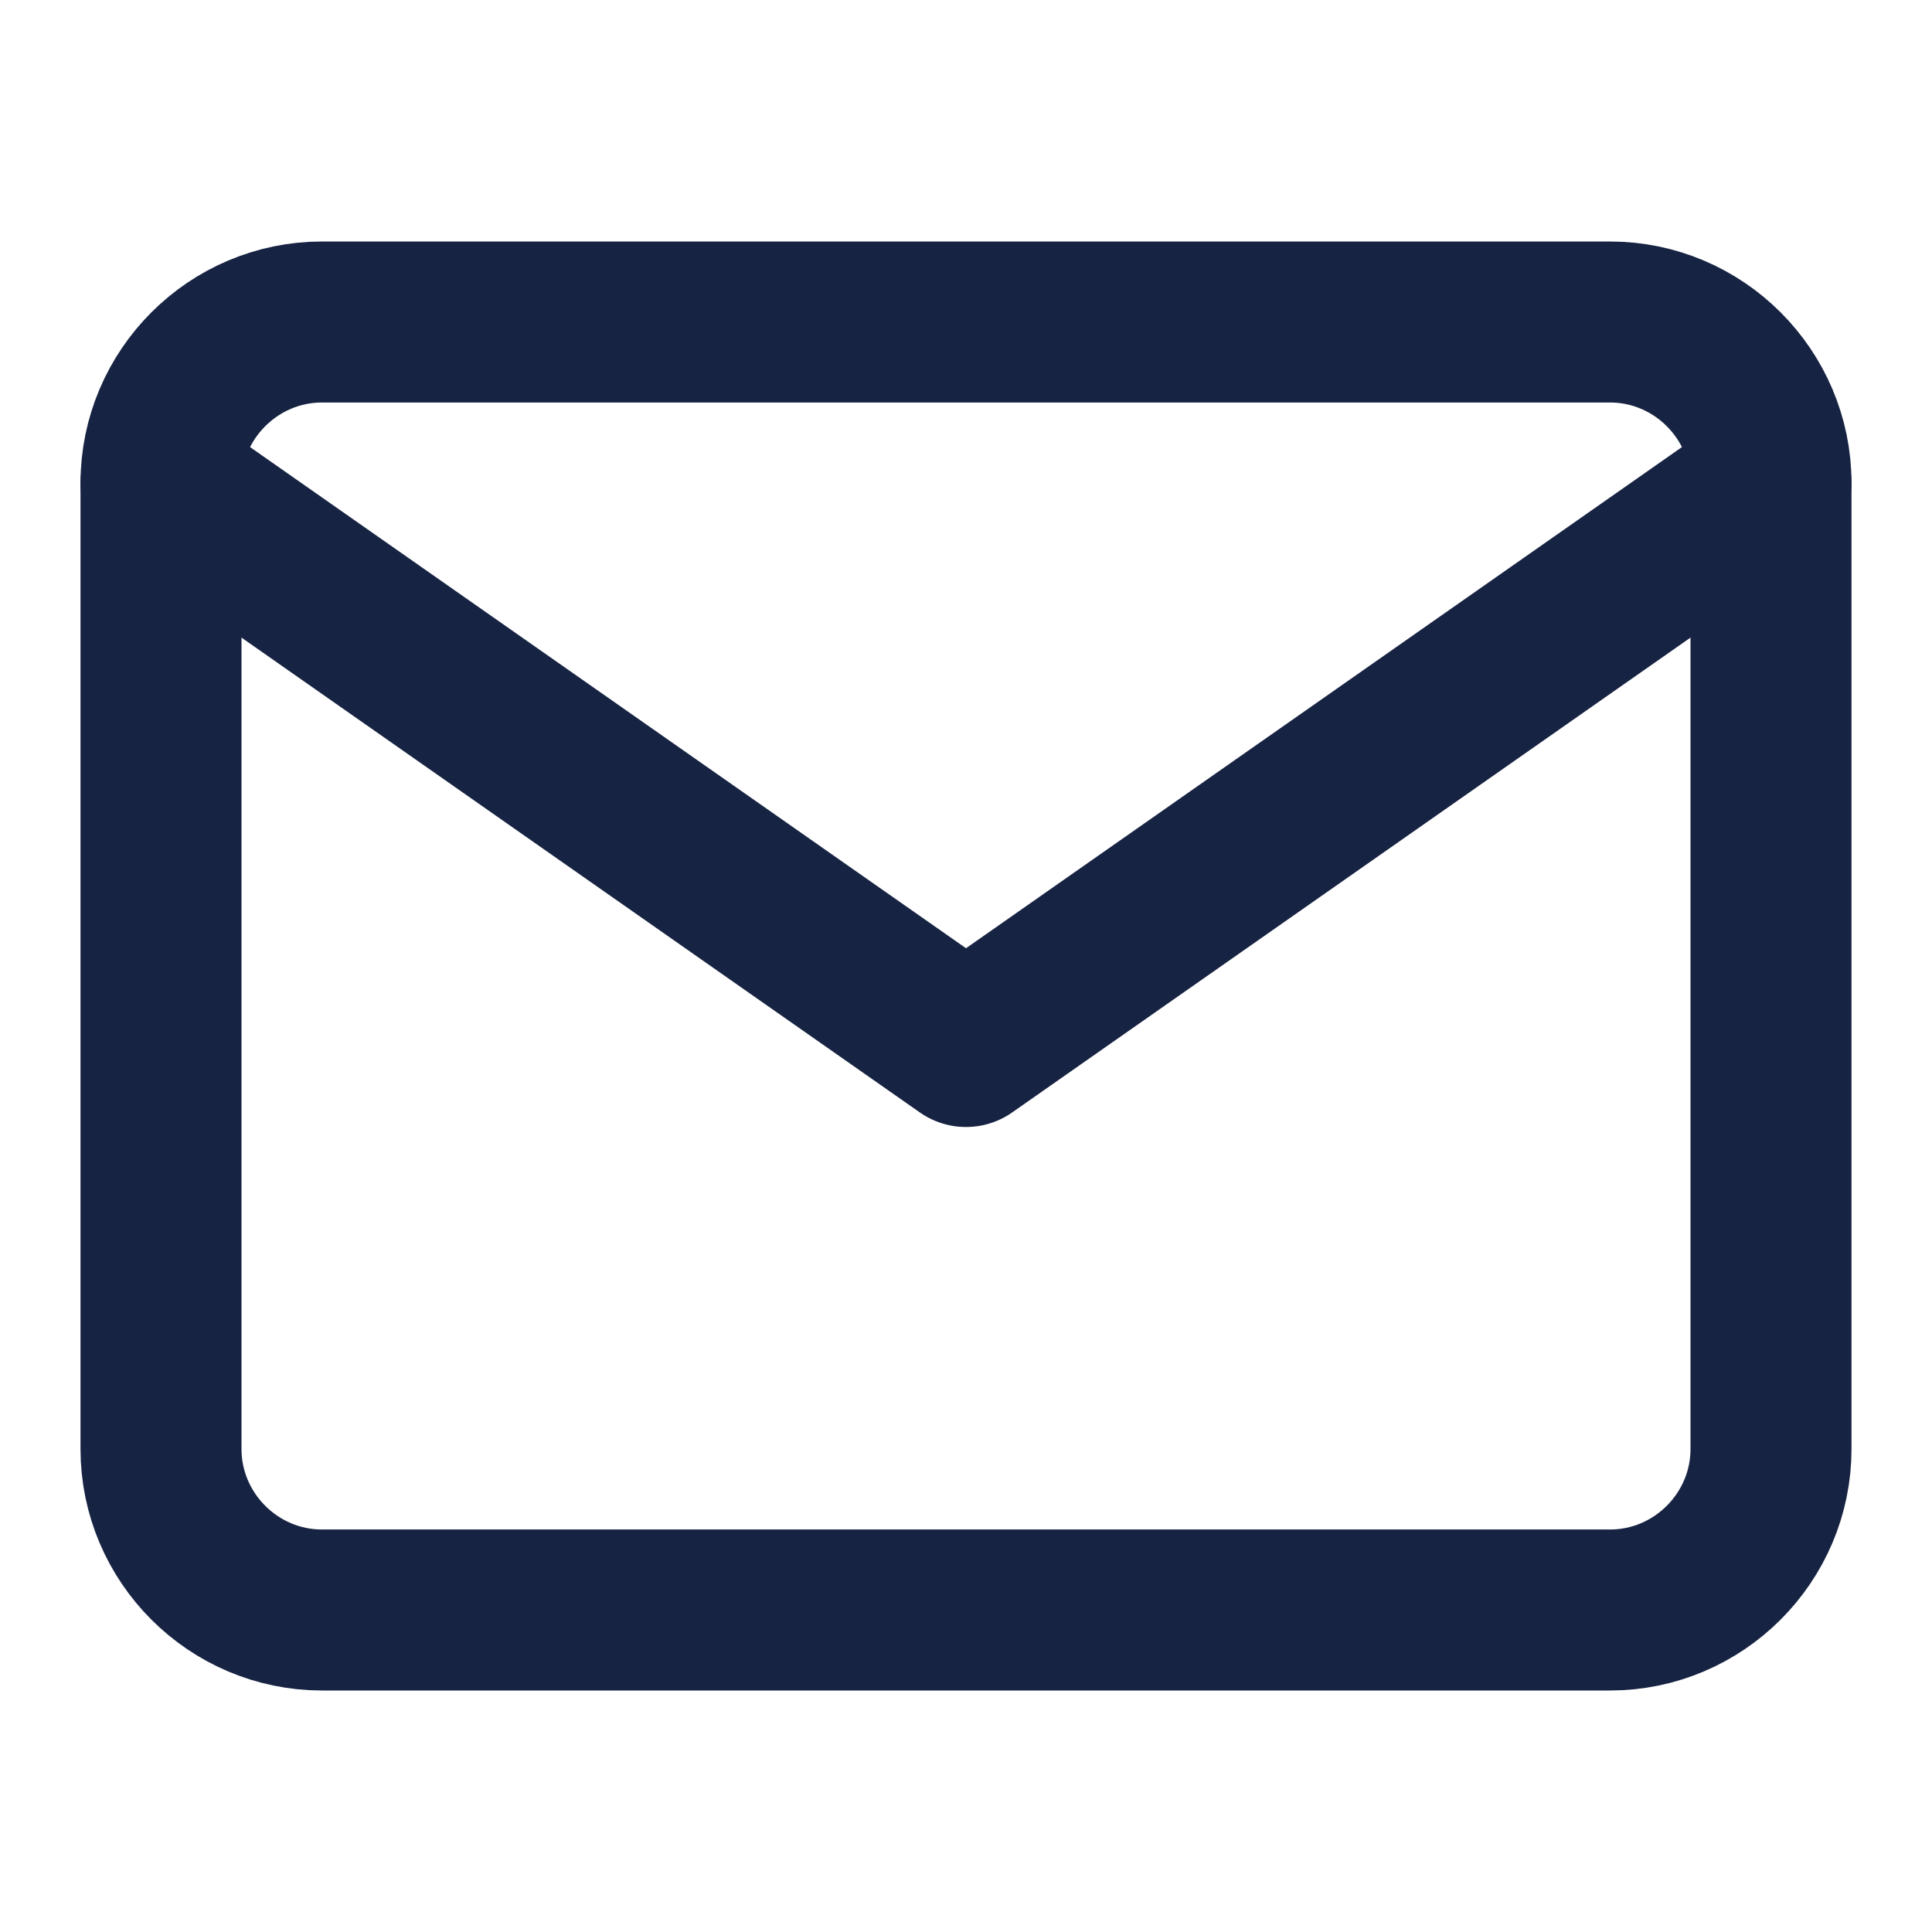 <svg width="24" height="24" viewBox="0 0 24 24" fill="none" xmlns="http://www.w3.org/2000/svg">
<path d="M4 4H20C21.1 4 22 4.9 22 6V18C22 19.1 21.1 20 20 20H4C2.9 20 2 19.1 2 18V6C2 4.9 2.9 4 4 4Z" stroke="#172342" stroke-width="2" stroke-linecap="round" stroke-linejoin="round"/>
<path d="M22 6L12 13L2 6" stroke="#172342" stroke-width="2" stroke-linecap="round" stroke-linejoin="round"/>
</svg>
